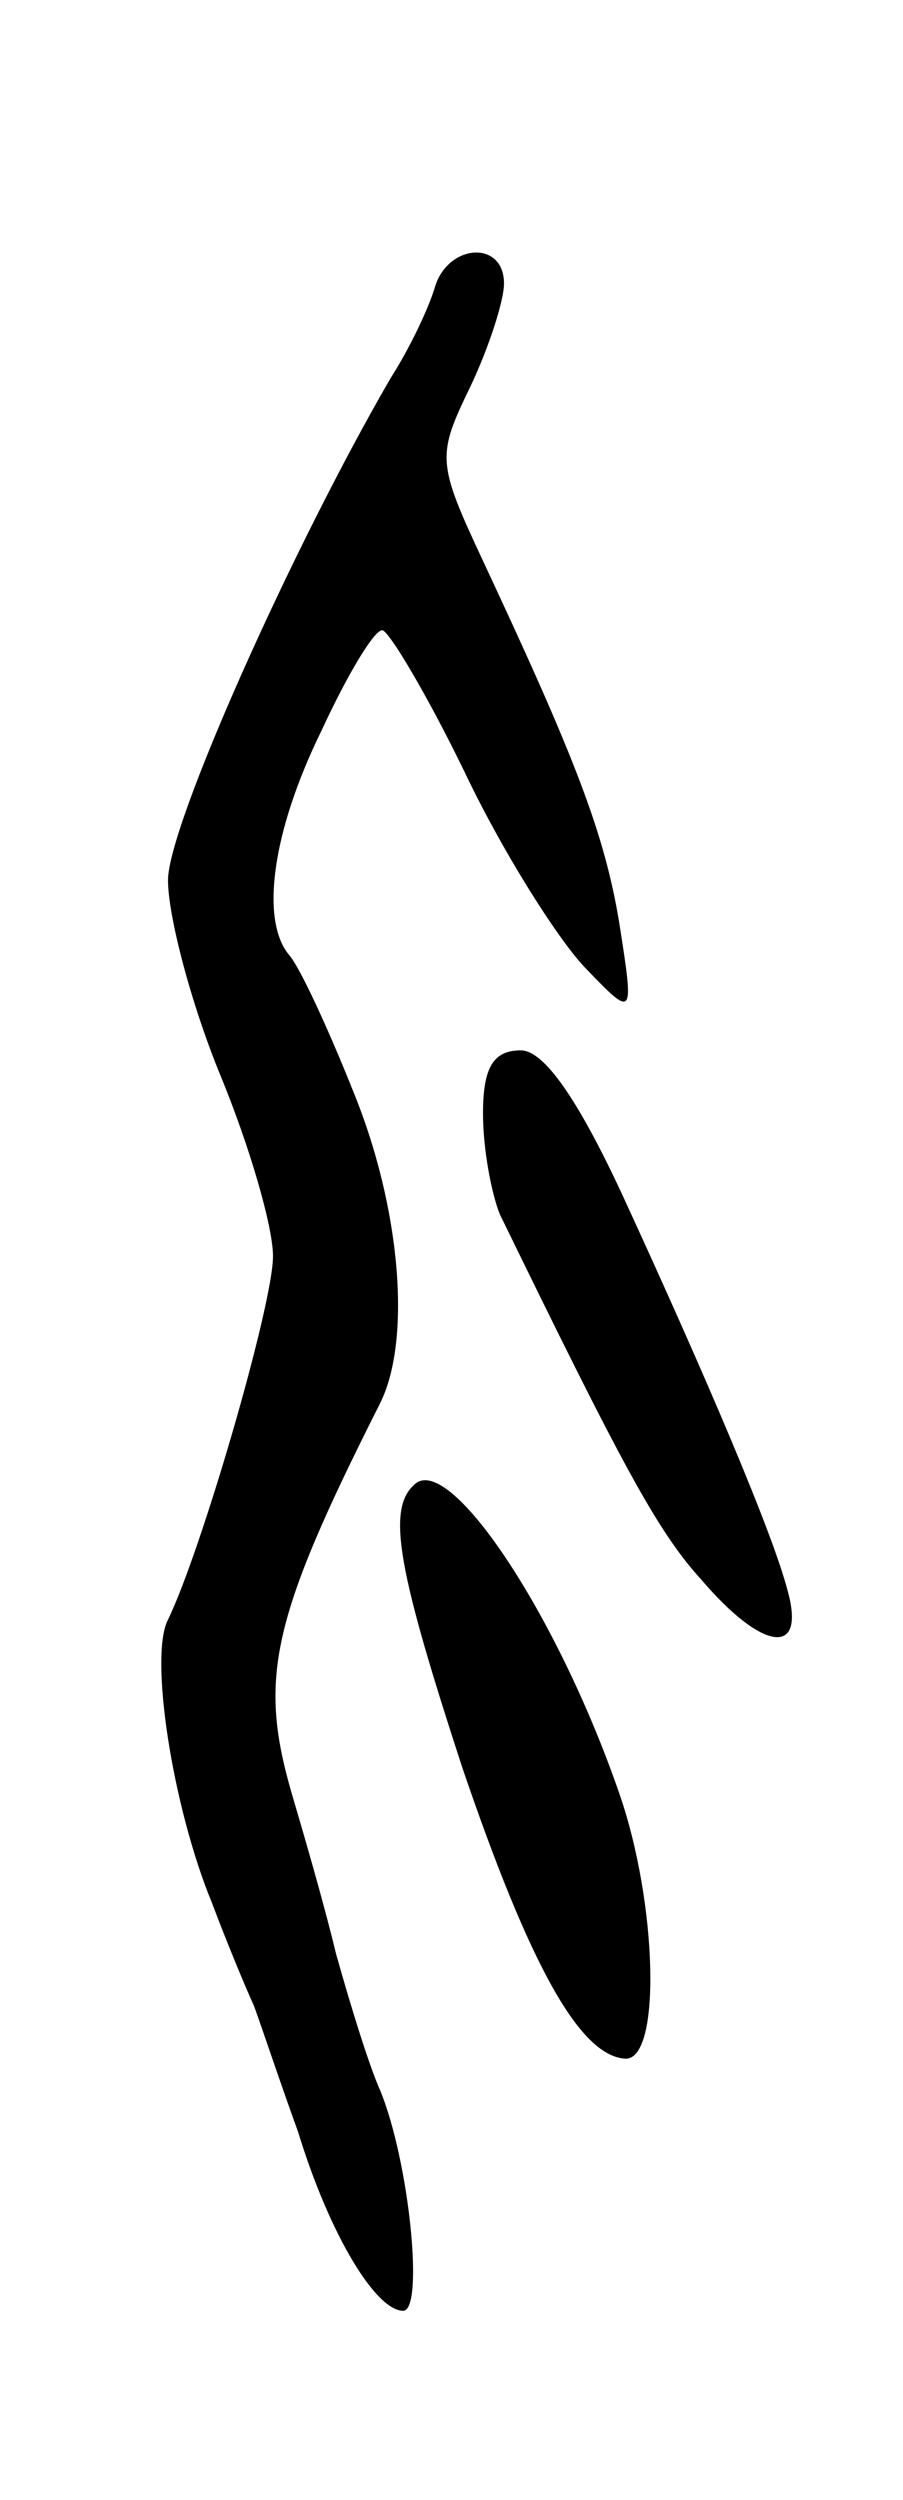 <svg version="1.0" xmlns="http://www.w3.org/2000/svg"
 width="43pt" height="119pt" viewBox="0 0 43 119"
 preserveAspectRatio="xMidYMid meet">
<g transform="translate(0,119) scale(0.1,-0.1)"
fill="#000000" stroke="none">
<path d="M207 1053 c-3 -10 -12 -29 -21 -43 -47 -81 -106 -213 -106 -239 0
-17 11 -59 25 -93 14 -34 25 -72 25 -86 0 -23 -34 -140 -50 -173 -9 -17 2 -89
21 -135 6 -16 15 -38 20 -49 4 -11 13 -38 21 -60 15 -49 37 -85 50 -85 10 0 3
71 -11 105 -5 11 -14 40 -21 65 -6 25 -16 59 -21 76 -16 55 -10 83 42 186 15
30 10 93 -13 149 -12 30 -25 58 -30 64 -14 16 -9 58 15 107 12 26 25 48 29 48
3 0 21 -30 39 -67 18 -38 44 -79 57 -93 24 -25 24 -25 17 20 -7 43 -21 79 -65
173 -22 47 -22 50 -6 83 9 19 16 41 16 49 0 21 -27 19 -33 -2z"/>
<path d="M230 660 c0 -17 4 -38 8 -48 58 -119 75 -151 96 -174 29 -34 50 -37
41 -5 -7 27 -38 100 -79 189 -21 45 -37 68 -48 68 -13 0 -18 -8 -18 -30z"/>
<path d="M197 483 c-13 -12 -7 -42 23 -134 32 -94 56 -138 78 -139 17 0 15 74
-3 126 -30 87 -82 164 -98 147z"/>
</g>
</svg>
